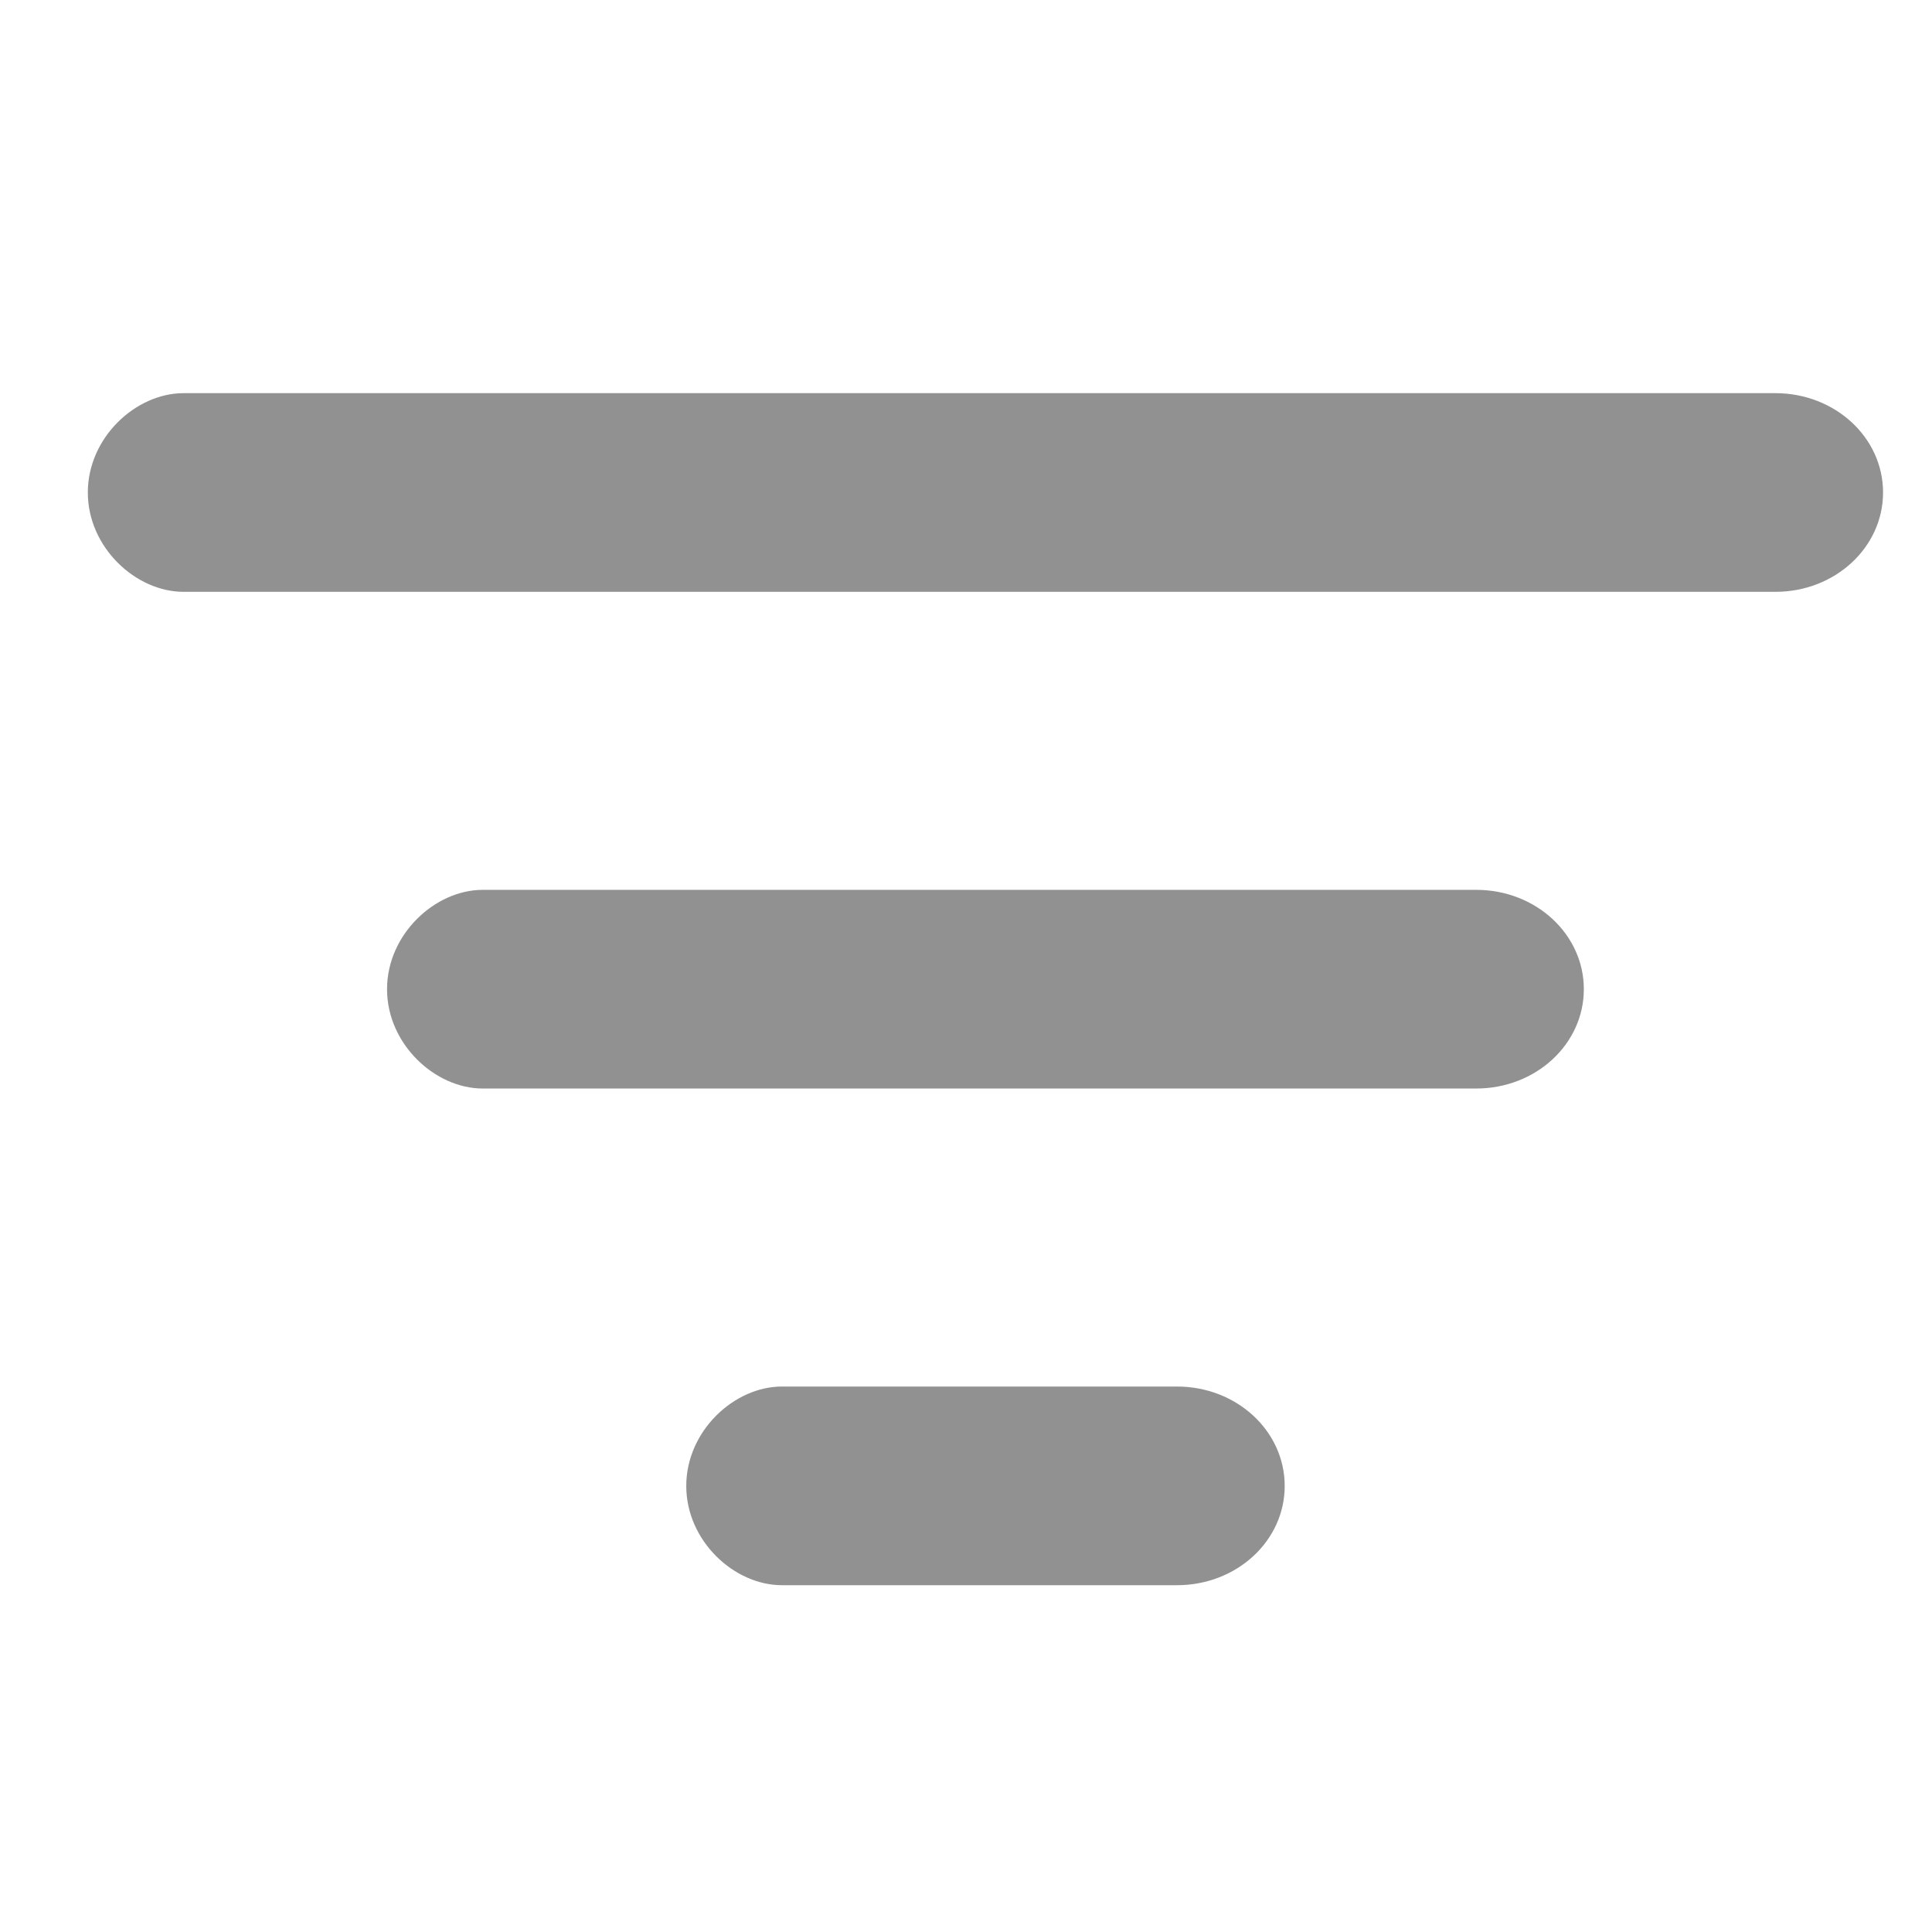 <svg width="24" height="24" viewBox="0 0 24 24" fill="none" xmlns="http://www.w3.org/2000/svg">
<g id="Component 9">
<path id="Shape" fill-rule="evenodd" clip-rule="evenodd" d="M1.091 6.118C1.091 5.436 1.686 4.884 2.28 4.884H22.054C22.797 4.884 23.392 5.436 23.392 6.118C23.392 6.799 22.797 7.352 22.054 7.352H2.28C1.686 7.352 1.091 6.799 1.091 6.118ZM4.808 12.288C4.808 11.607 5.403 11.054 5.997 11.054H18.337C19.081 11.054 19.675 11.607 19.675 12.288C19.675 12.969 19.081 13.522 18.337 13.522H5.997C5.403 13.522 4.808 12.969 4.808 12.288ZM9.714 17.224C9.119 17.224 8.525 17.777 8.525 18.459C8.525 19.141 9.119 19.692 9.714 19.692H14.62C15.364 19.692 15.959 19.141 15.959 18.459C15.959 17.777 15.364 17.224 14.62 17.224H9.714Z" fill="#919191"/>
</g>
</svg>
